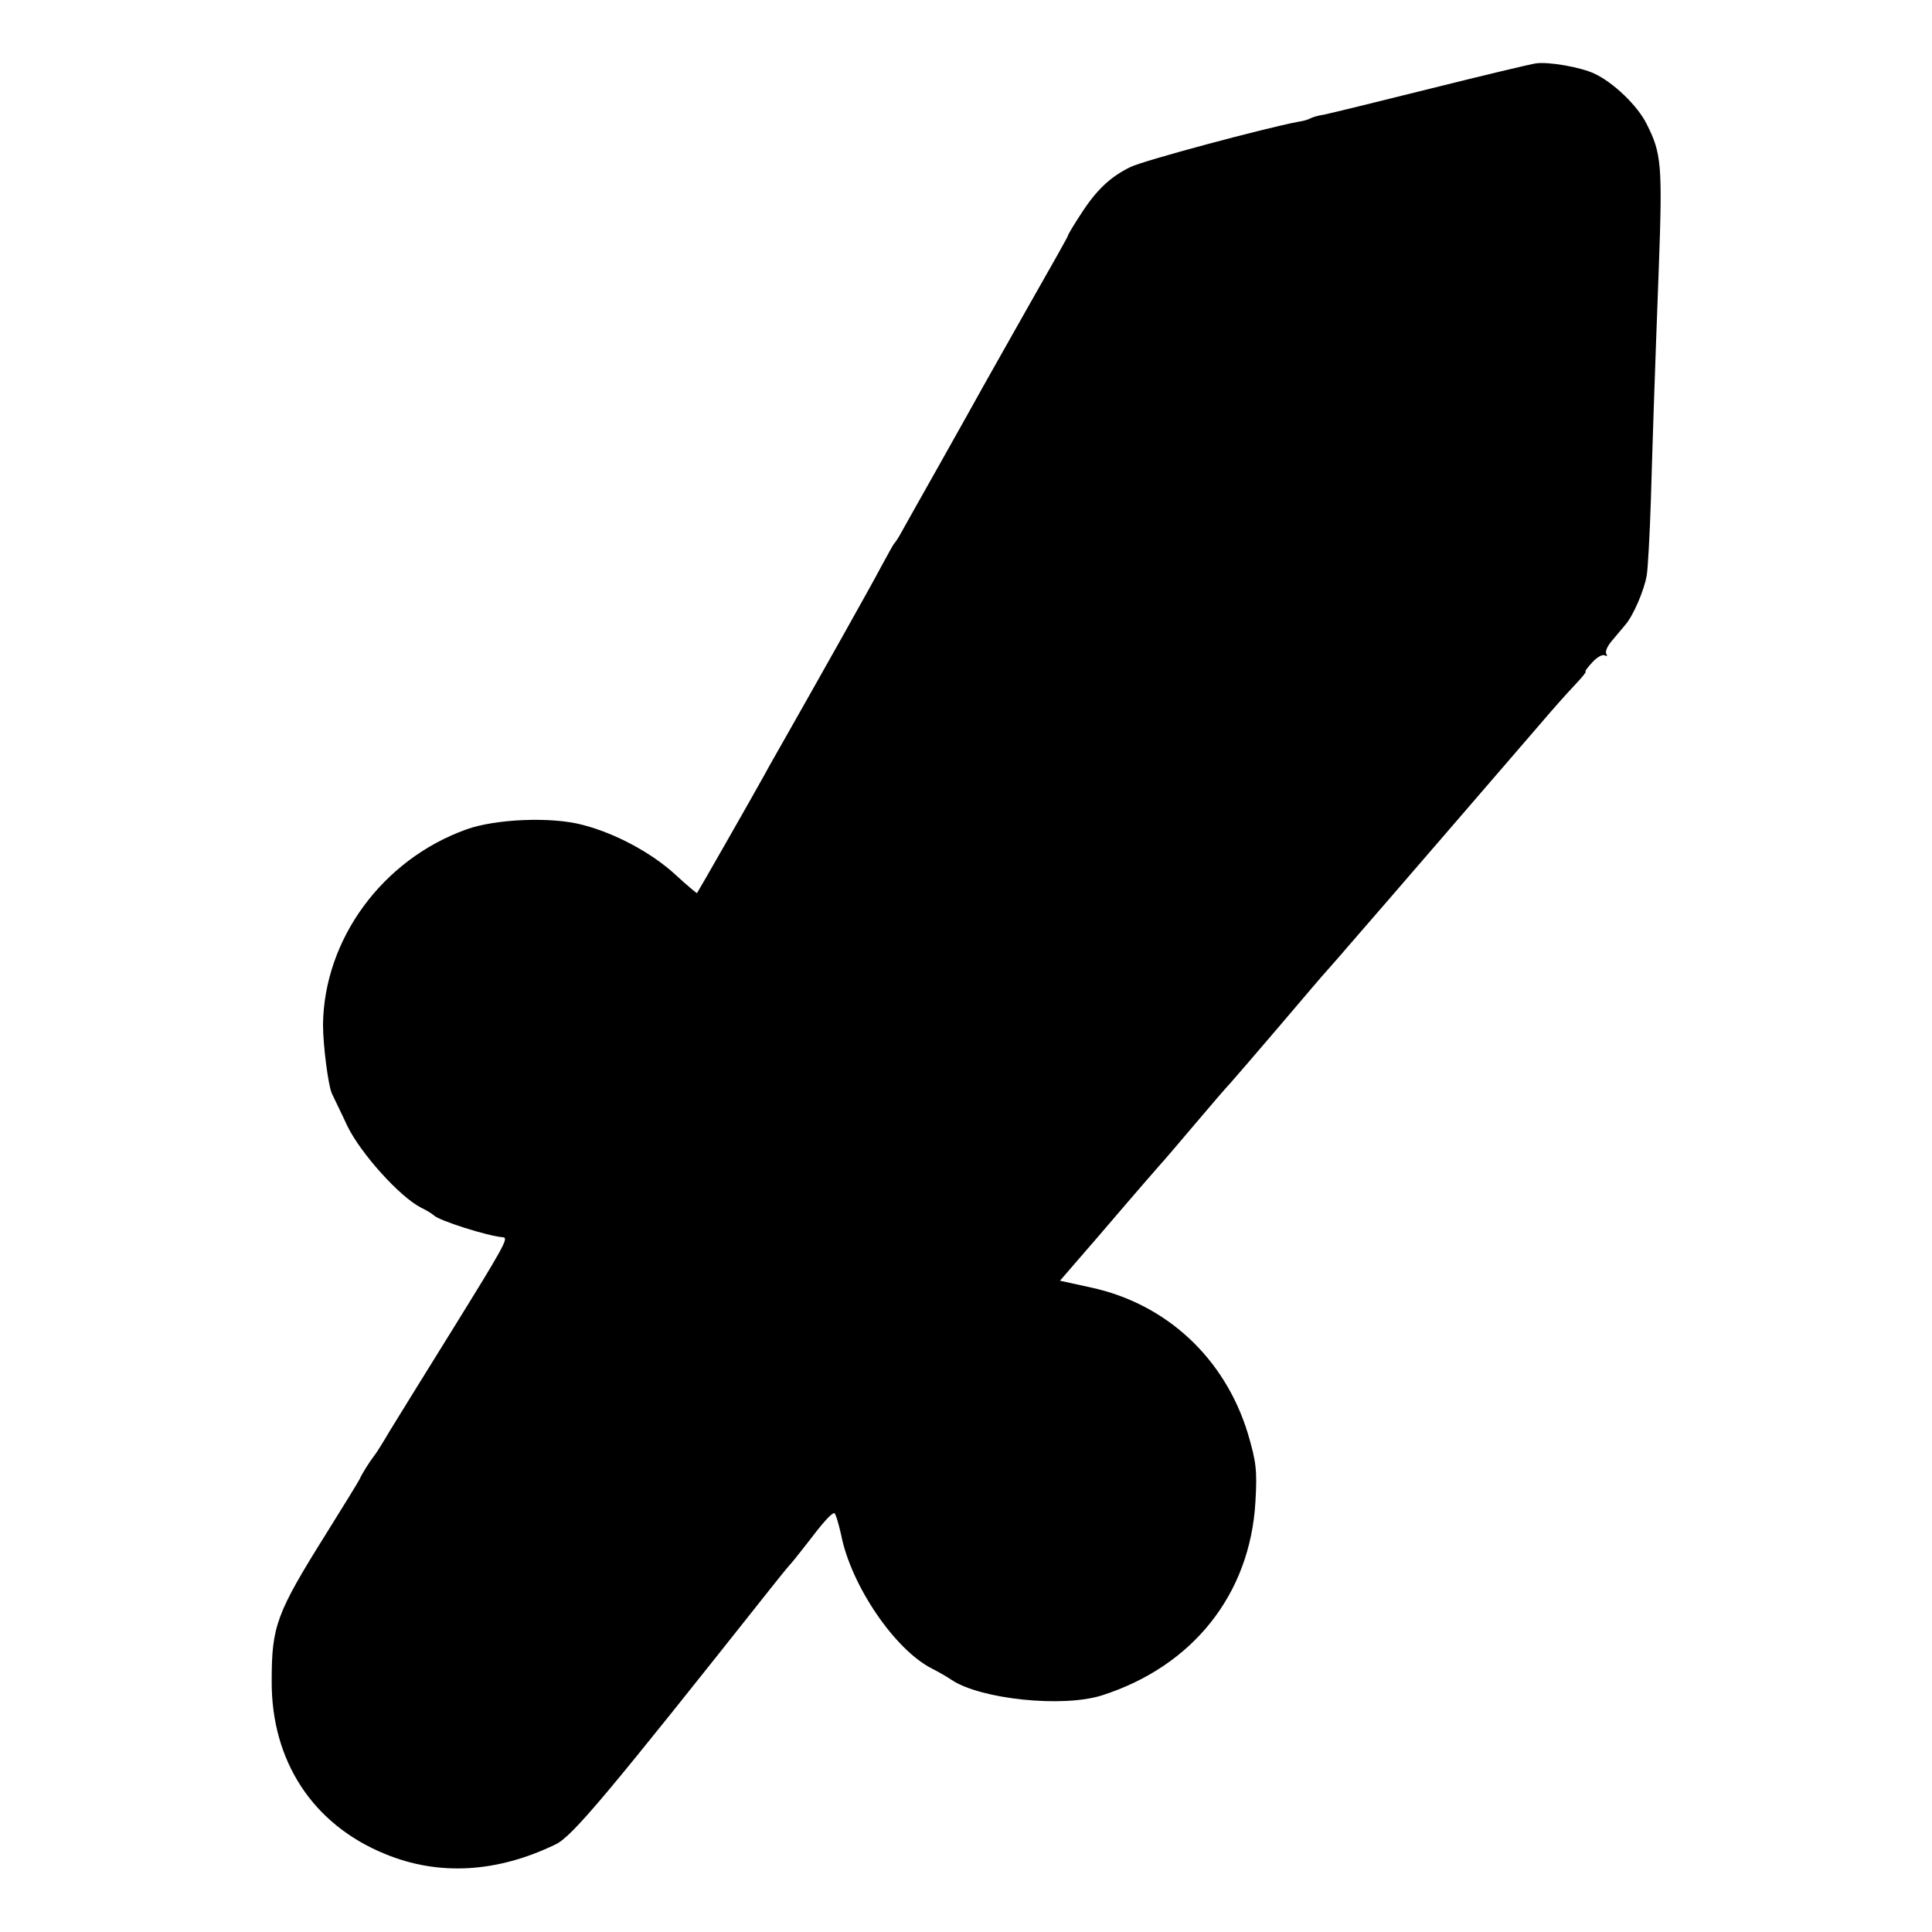 <?xml version="1.0" standalone="no"?>
<!DOCTYPE svg PUBLIC "-//W3C//DTD SVG 20010904//EN"
 "http://www.w3.org/TR/2001/REC-SVG-20010904/DTD/svg10.dtd">
<svg version="1.0" xmlns="http://www.w3.org/2000/svg"
 width="512pt" height="512pt" viewBox="0 0 512 512"
 preserveAspectRatio="xMidYMid meet">
<g transform="translate(0,512) scale(0.1,-0.1)"
fill="#000000" stroke="none">
<path d="M4070 4952 c-14 -2 -140 -32 -280 -67 -140 -35 -267 -66 -282 -69
-15 -2 -31 -7 -36 -10 -5 -3 -19 -7 -33 -9 -85 -16 -411 -103 -444 -120 -53
-26 -90 -61 -131 -125 -19 -29 -34 -54 -34 -57 0 -2 -46 -84 -102 -182 -55
-98 -111 -196 -123 -218 -12 -22 -63 -113 -113 -202 -50 -89 -97 -172 -104
-185 -7 -13 -15 -25 -18 -28 -3 -3 -18 -31 -35 -62 -25 -48 -163 -293 -256
-457 -14 -25 -39 -68 -54 -96 -36 -65 -176 -310 -178 -312 -1 0 -27 21 -57 49
-63 58 -160 110 -246 132 -82 22 -230 16 -308 -12 -223 -80 -377 -291 -380
-517 0 -55 14 -164 24 -184 4 -9 23 -47 41 -86 36 -73 138 -186 194 -215 17
-8 32 -18 35 -21 12 -13 142 -55 184 -58 14 -2 0 -27 -137 -248 -73 -117 -146
-236 -164 -265 -17 -29 -35 -58 -40 -64 -13 -17 -33 -48 -40 -64 -4 -8 -44
-73 -89 -145 -132 -211 -144 -244 -144 -390 -1 -212 109 -380 300 -458 142
-59 297 -50 452 25 45 21 141 137 573 682 17 21 38 48 49 60 10 11 30 37 45
56 41 54 64 80 72 80 3 0 11 -26 18 -57 26 -134 142 -305 241 -355 14 -7 37
-20 52 -30 76 -51 294 -74 398 -41 241 77 393 268 407 513 5 84 2 106 -20 181
-61 200 -216 344 -416 387 l-82 18 103 119 c118 138 149 173 163 189 6 6 46
53 90 105 44 52 87 102 95 110 8 9 67 77 130 151 63 74 119 140 125 146 5 6
33 37 61 70 64 73 439 508 508 588 28 33 67 77 87 98 20 21 34 38 31 38 -3 0
5 11 18 25 12 13 27 22 33 18 6 -3 7 -1 4 4 -4 6 3 21 14 34 11 13 28 33 37
44 21 25 49 90 56 130 3 17 8 107 11 200 5 168 9 296 21 615 10 274 7 304 -32
381 -24 49 -89 111 -139 134 -36 17 -121 32 -155 27z"/>
</g>
</svg>
